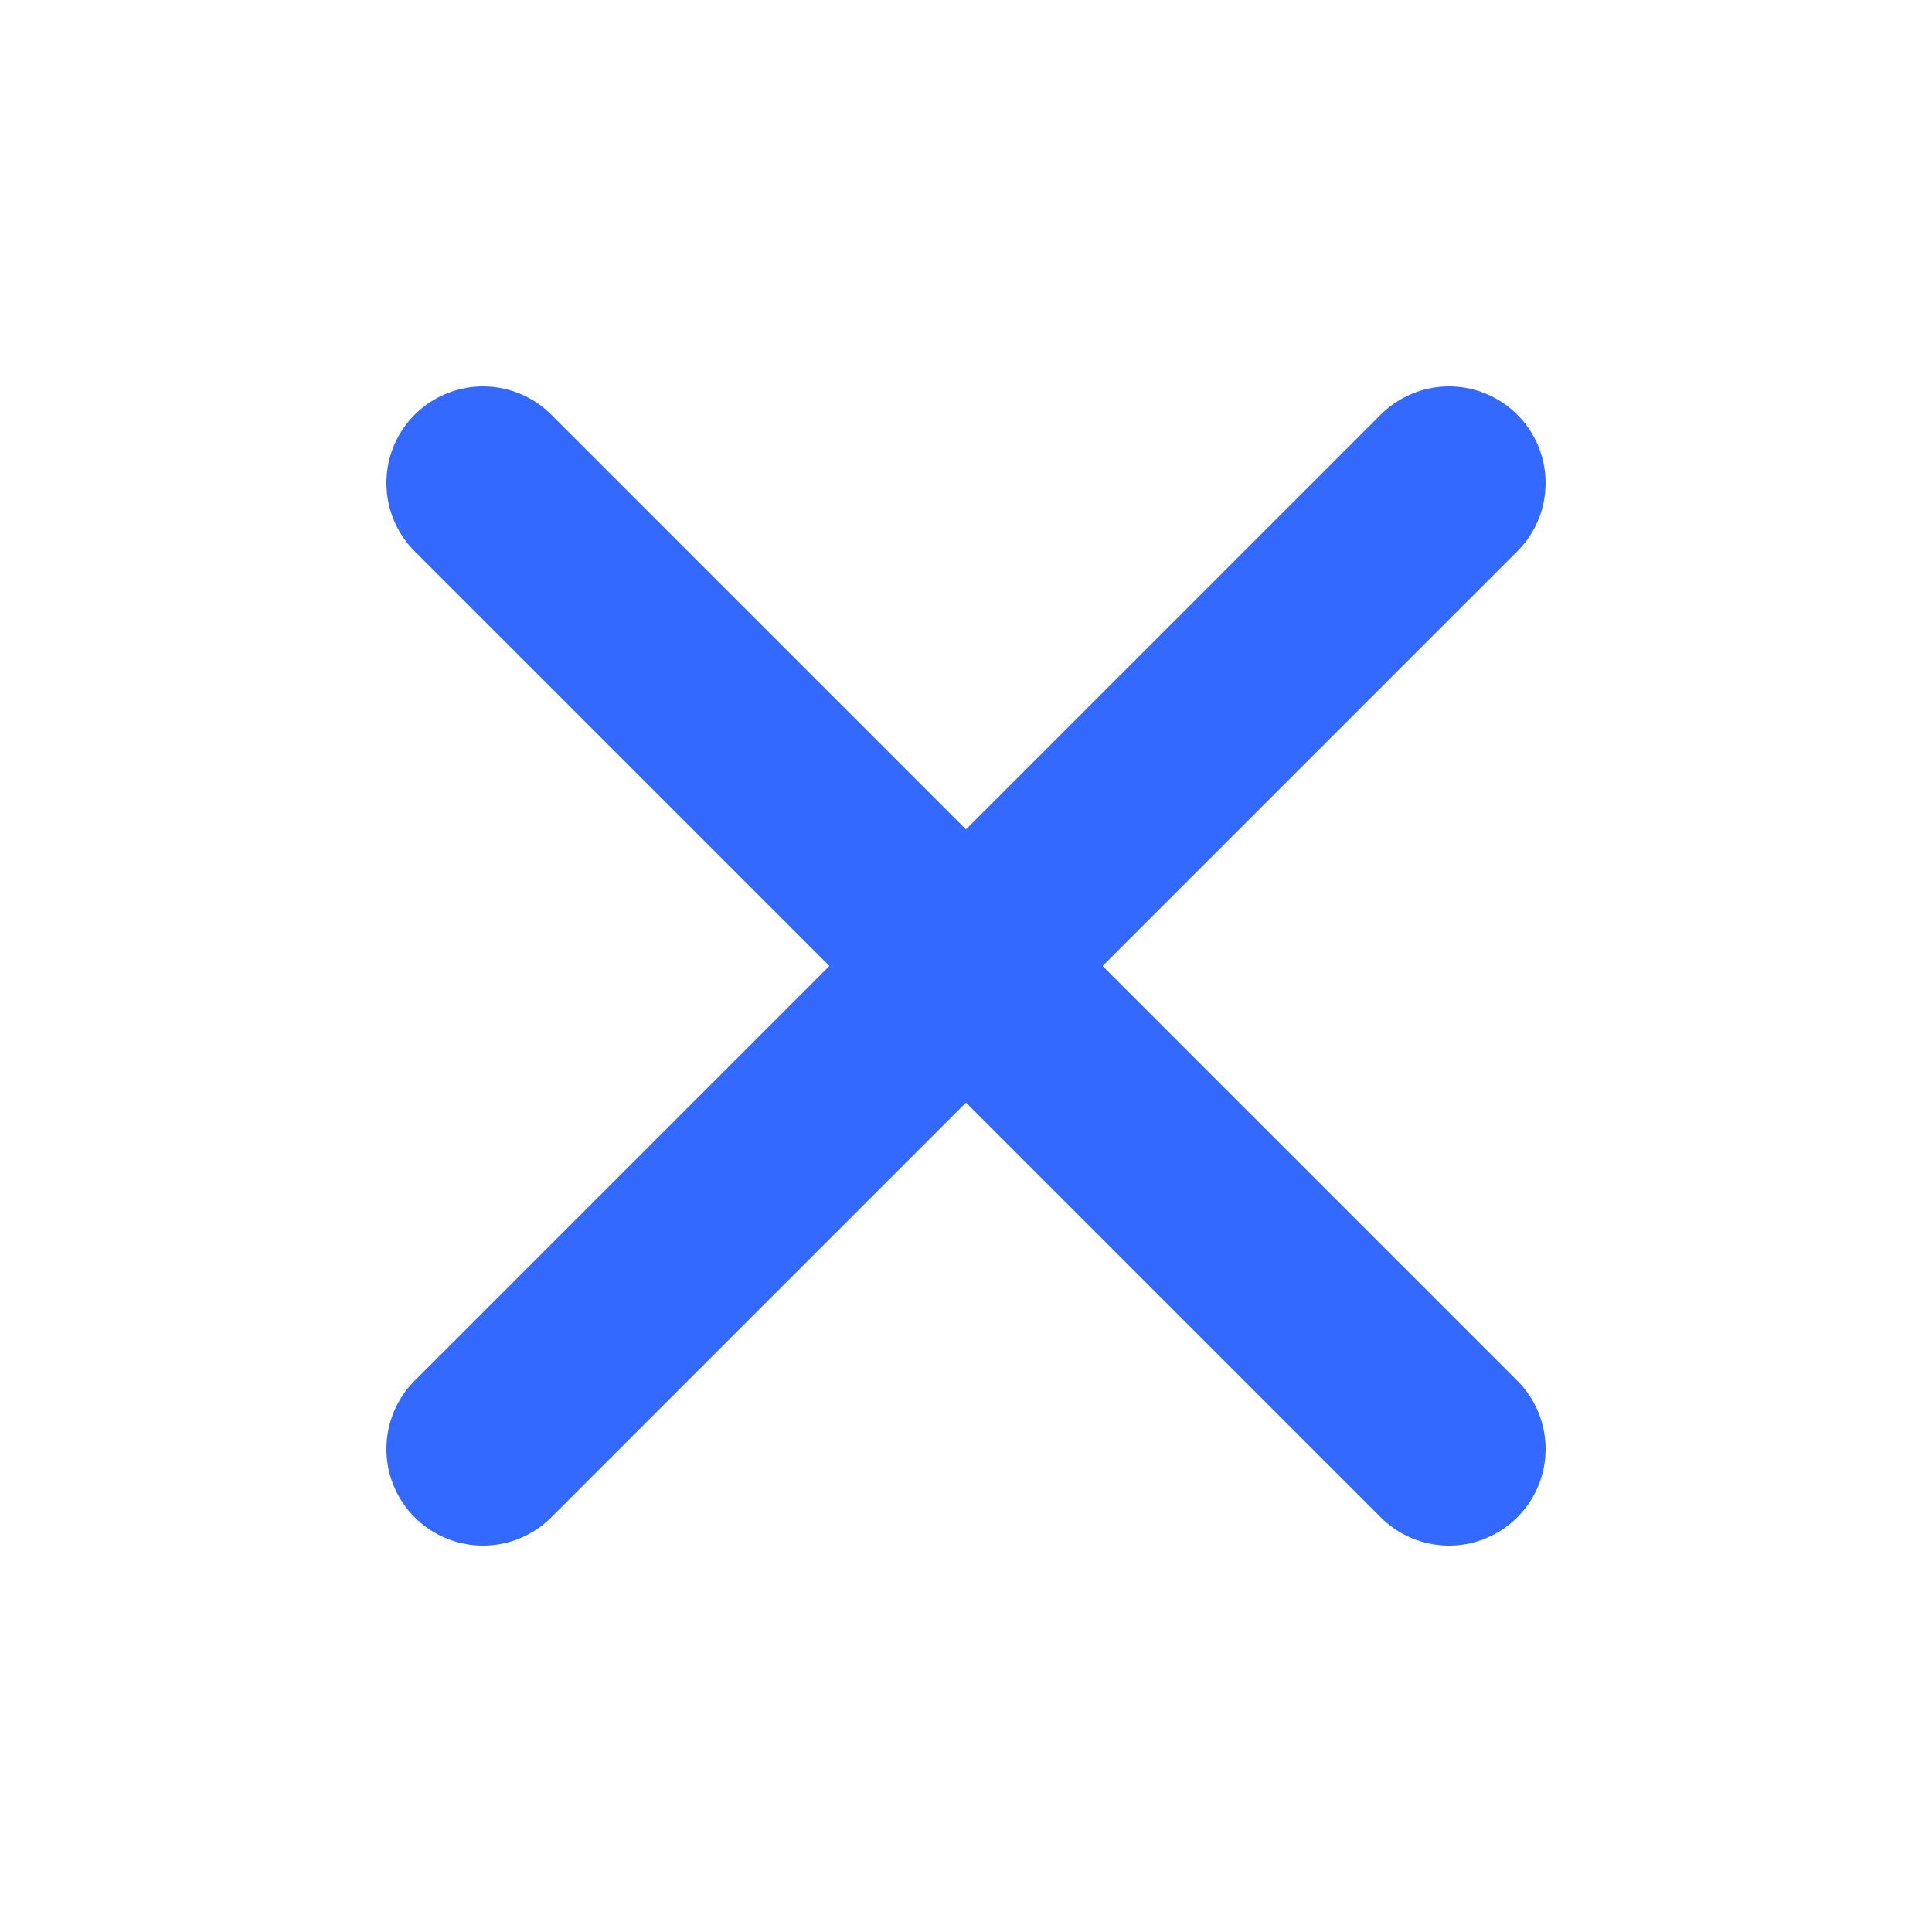 <svg width="20" height="20" xmlns="http://www.w3.org/2000/svg">
    <g stroke="#3369FF" stroke-width="2" fill="none" fill-rule="evenodd" stroke-linecap="round">
        <path d="M15 5 5 15M5 5l10 10"/>
    </g>
</svg>
